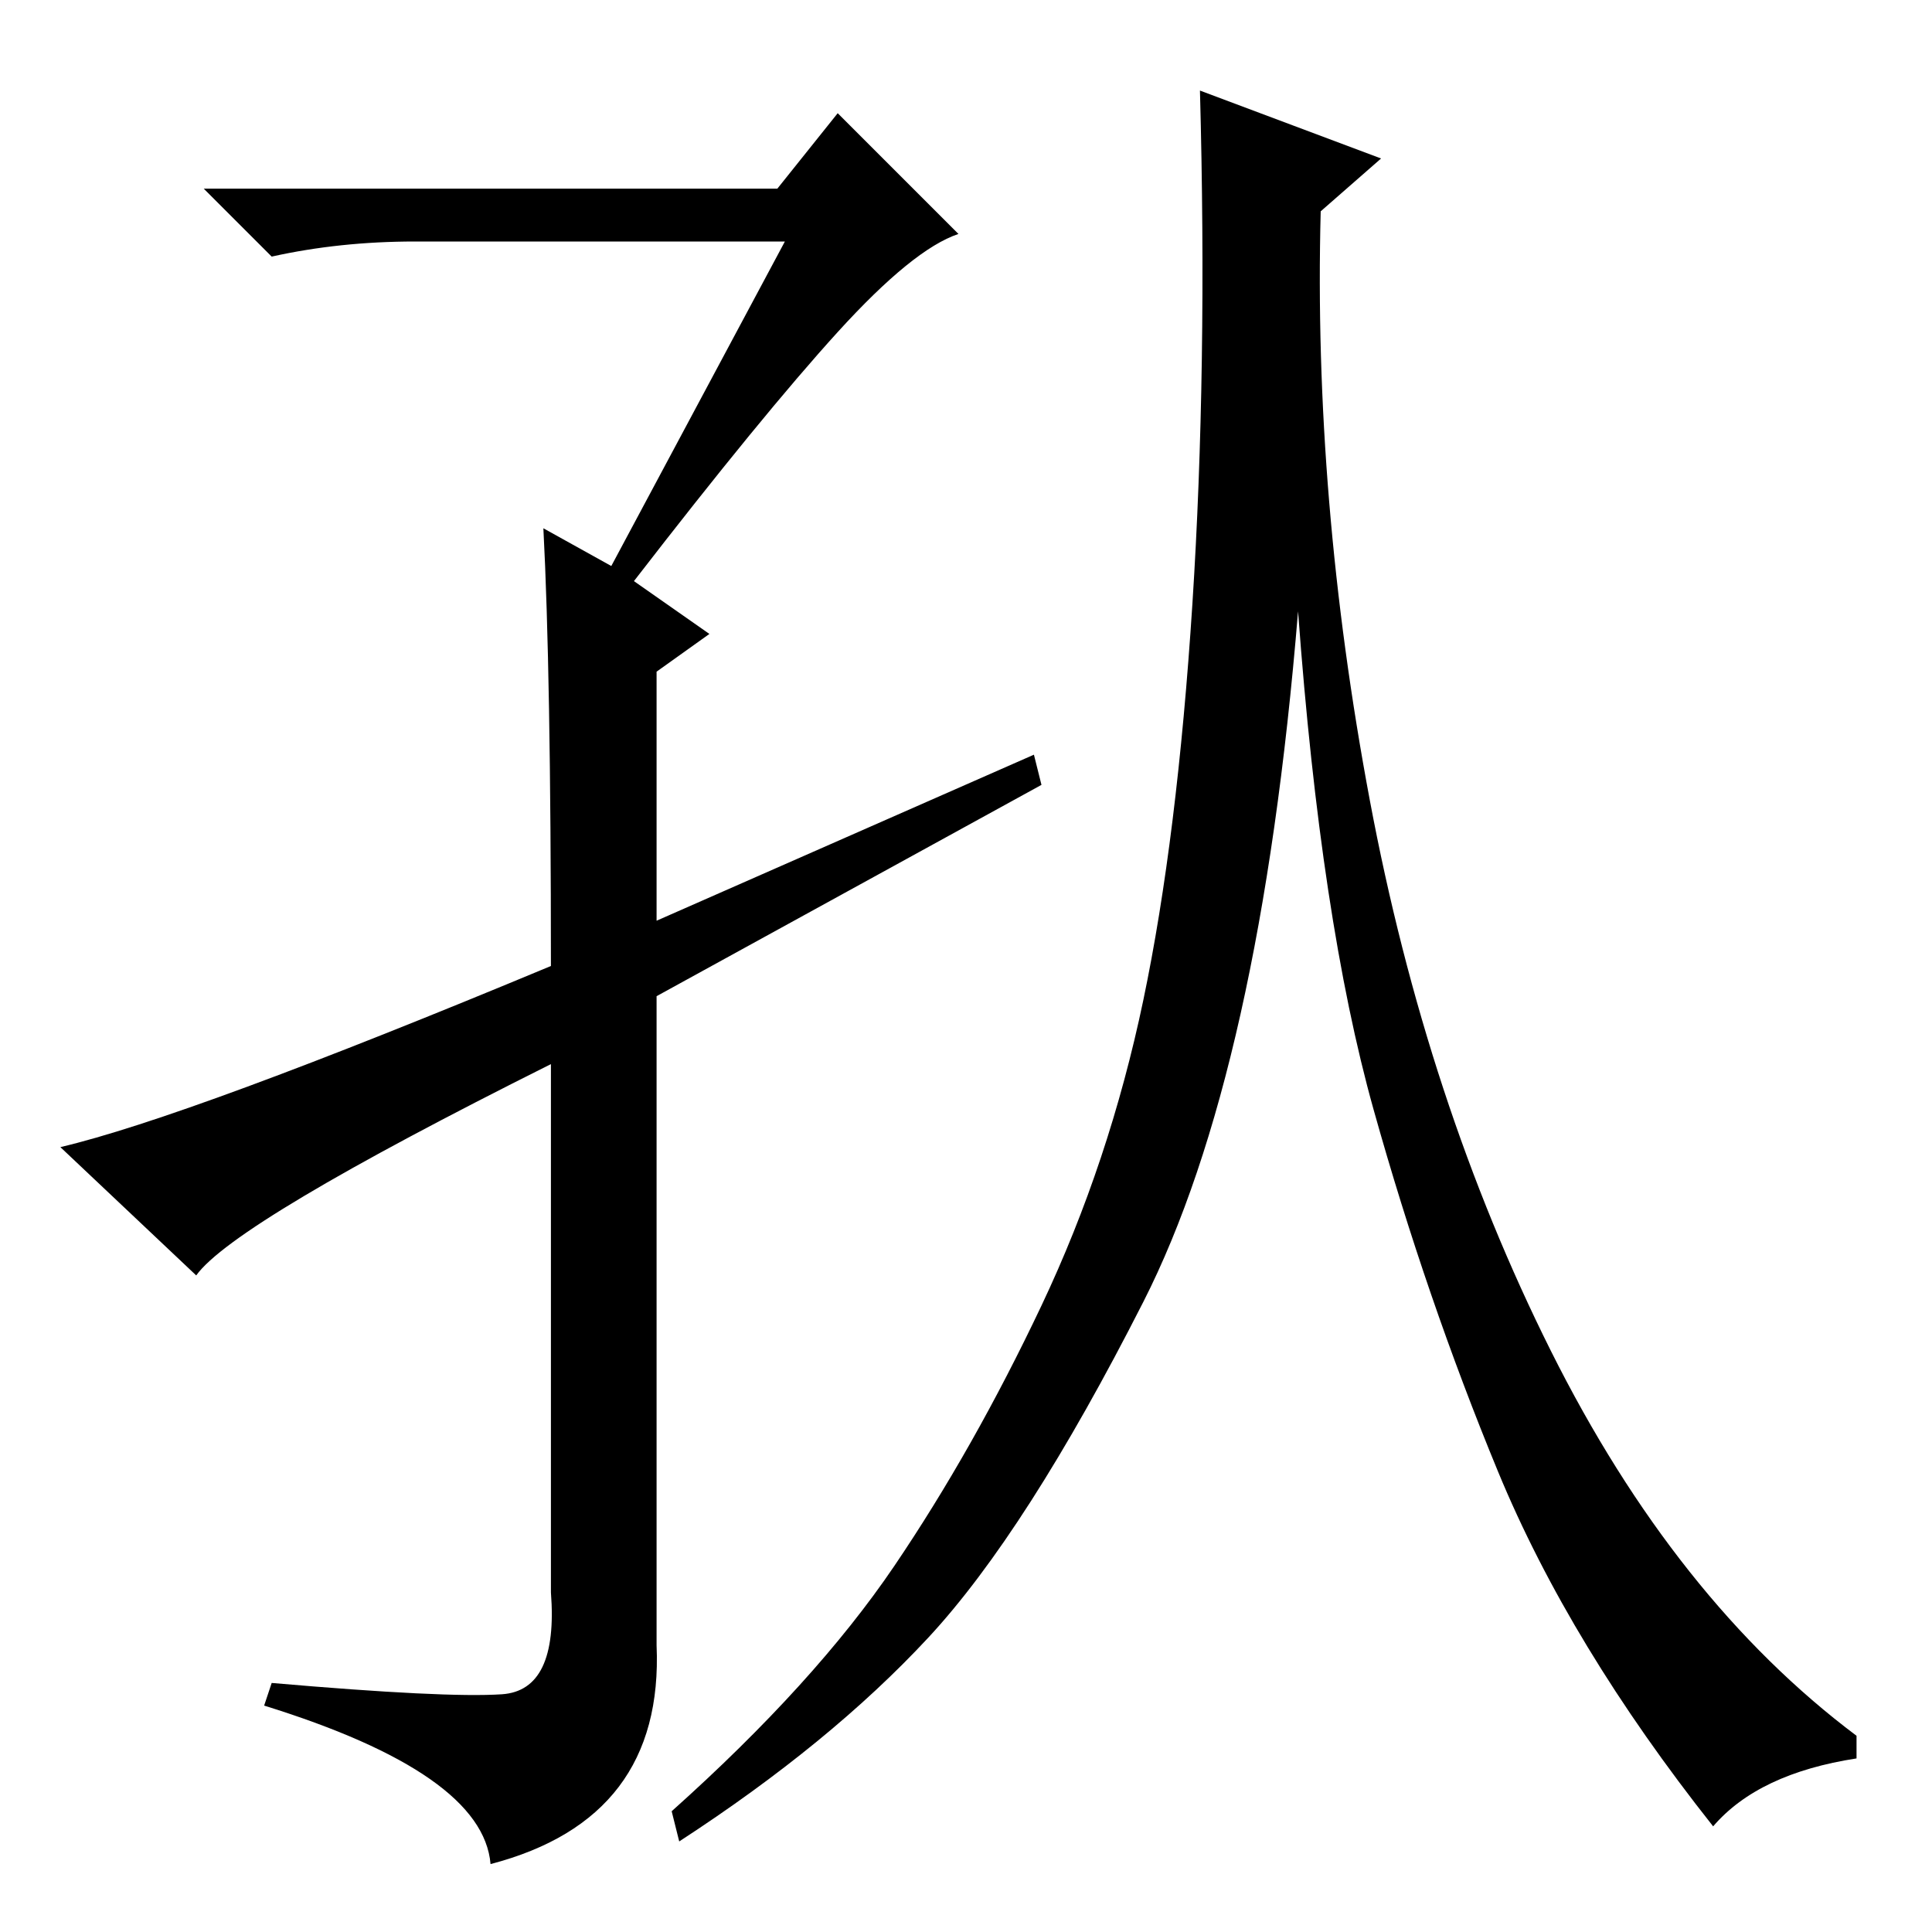 <?xml version="1.0" standalone="no"?>
<!DOCTYPE svg PUBLIC "-//W3C//DTD SVG 1.1//EN" "http://www.w3.org/Graphics/SVG/1.1/DTD/svg11.dtd" >
<svg xmlns="http://www.w3.org/2000/svg" xmlns:xlink="http://www.w3.org/1999/xlink" version="1.1" viewBox="0 -36 256 256">
  <g transform="matrix(1 0 0 -1 0 220)">
   <path fill="currentColor"
d="M104 224h-49q-10 0 -19 -2l-9 9h76l8 10l16 -16q-6 -2 -16 -13t-27 -33l10 -7l-7 -5v-33l50 22l1 -4l-51 -28v-86q1 -23 -22 -29q-1 12 -30 21l1 3q23 -2 30.5 -1.5t6.5 13.5v70q-42 -21 -47 -28l-18 17q17 4 65 24q0 39 -1 58l9 -5zM181.5 150q7.5 -40 24 -73t40.5 -51
v-3q-13 -2 -19 -9q-19 24 -28.5 47t-16.5 48t-10 66q-5 -61 -20.5 -91.5t-28.5 -44.5t-33 -27l-1 4q19 17 29.5 32.5t19.5 34.5t13.5 40.5t6.5 52.5t1 68l24 -9l-8 -7q-1 -38 6.5 -78z" />
  </g>

</svg>
